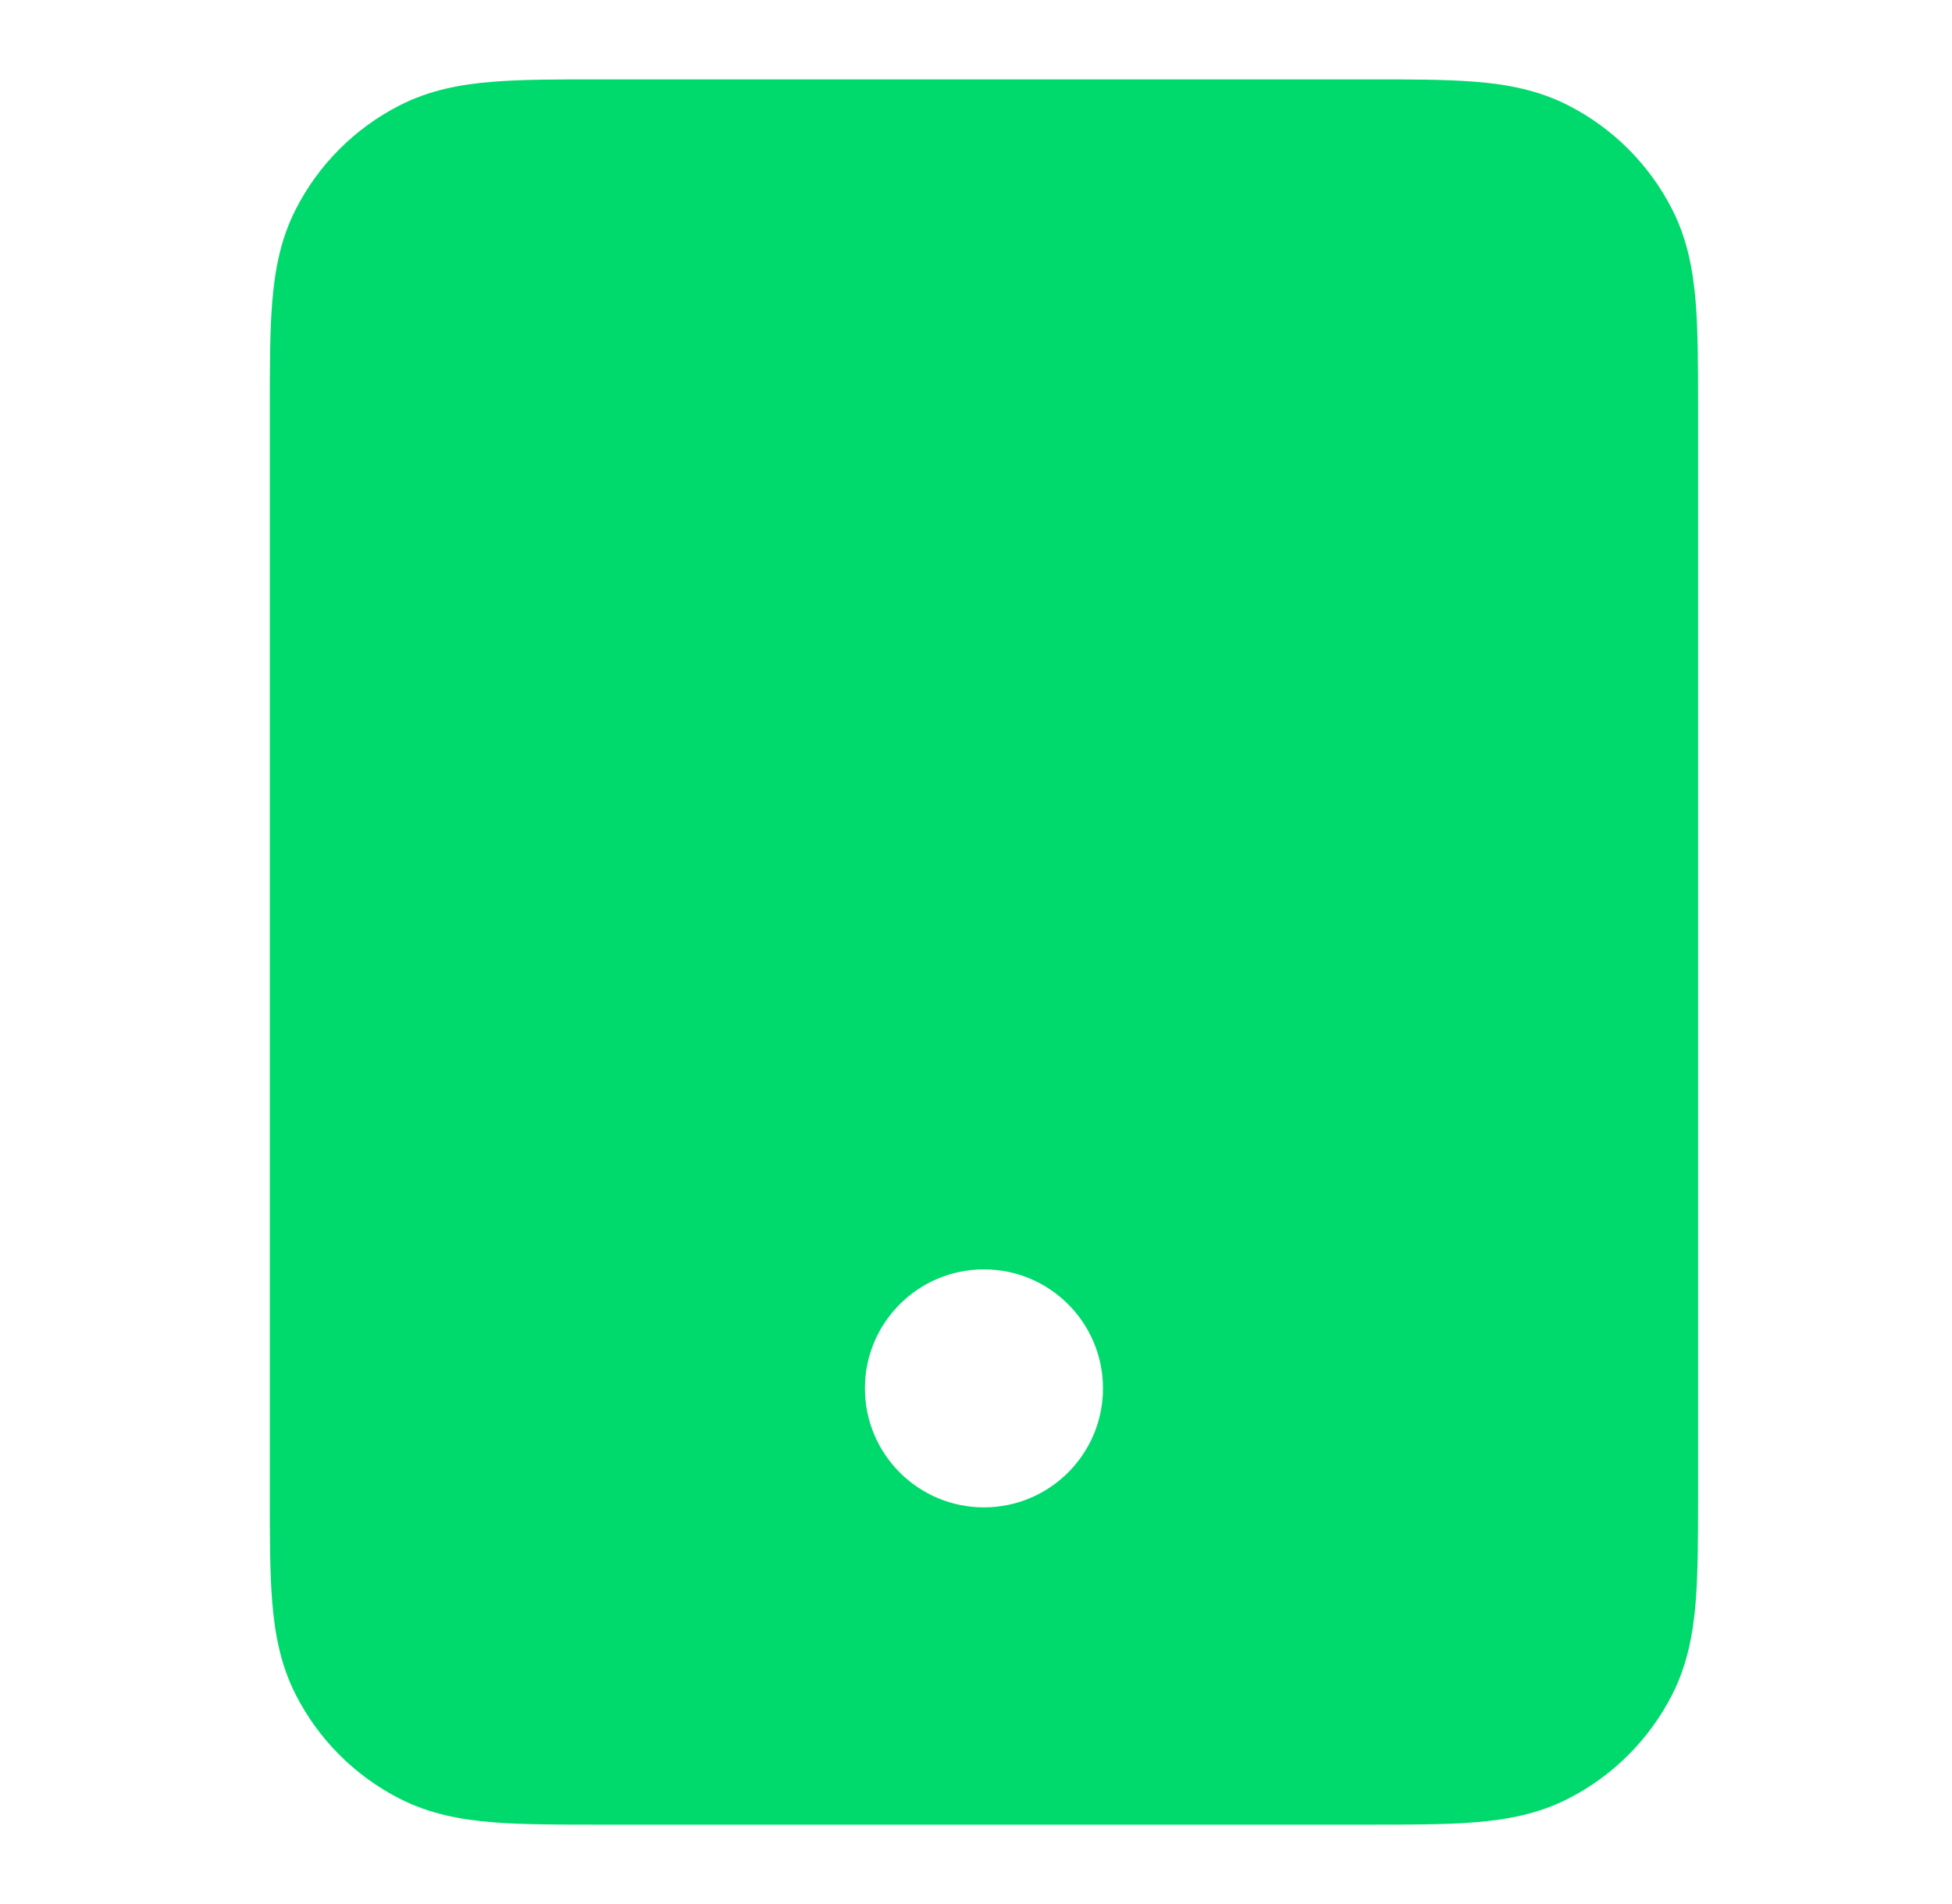 <svg width="41" height="40" viewBox="0 0 41 40" fill="none" xmlns="http://www.w3.org/2000/svg">
<path fill-rule="evenodd" clip-rule="evenodd" d="M28.731 1.667H12.602C11.724 1.667 10.966 1.667 10.342 1.718C9.683 1.771 9.027 1.89 8.397 2.212C7.456 2.691 6.691 3.456 6.212 4.397C5.89 5.027 5.772 5.683 5.718 6.342C5.667 6.966 5.667 7.724 5.667 8.602V31.398C5.667 32.276 5.667 33.034 5.718 33.658C5.772 34.317 5.89 34.973 6.212 35.603C6.691 36.544 7.456 37.309 8.397 37.788C9.027 38.11 9.683 38.228 10.342 38.282C10.966 38.333 11.724 38.333 12.602 38.333H28.731C29.61 38.333 30.367 38.333 30.992 38.282C31.651 38.228 32.306 38.11 32.937 37.788C33.877 37.309 34.642 36.544 35.122 35.603C35.443 34.973 35.562 34.317 35.616 33.658C35.667 33.034 35.667 32.276 35.667 31.398V8.602C35.667 7.724 35.667 6.966 35.616 6.342C35.562 5.683 35.443 5.027 35.122 4.397C34.642 3.456 33.877 2.691 32.937 2.212C32.306 1.89 31.651 1.771 30.992 1.718C30.367 1.667 29.61 1.667 28.731 1.667ZM20.667 26.667C19.286 26.667 18.167 27.786 18.167 29.167C18.167 30.547 19.286 31.667 20.667 31.667C22.047 31.667 23.167 30.547 23.167 29.167C23.167 27.786 22.047 26.667 20.667 26.667Z" fill="#00DA6D"/>
</svg>
